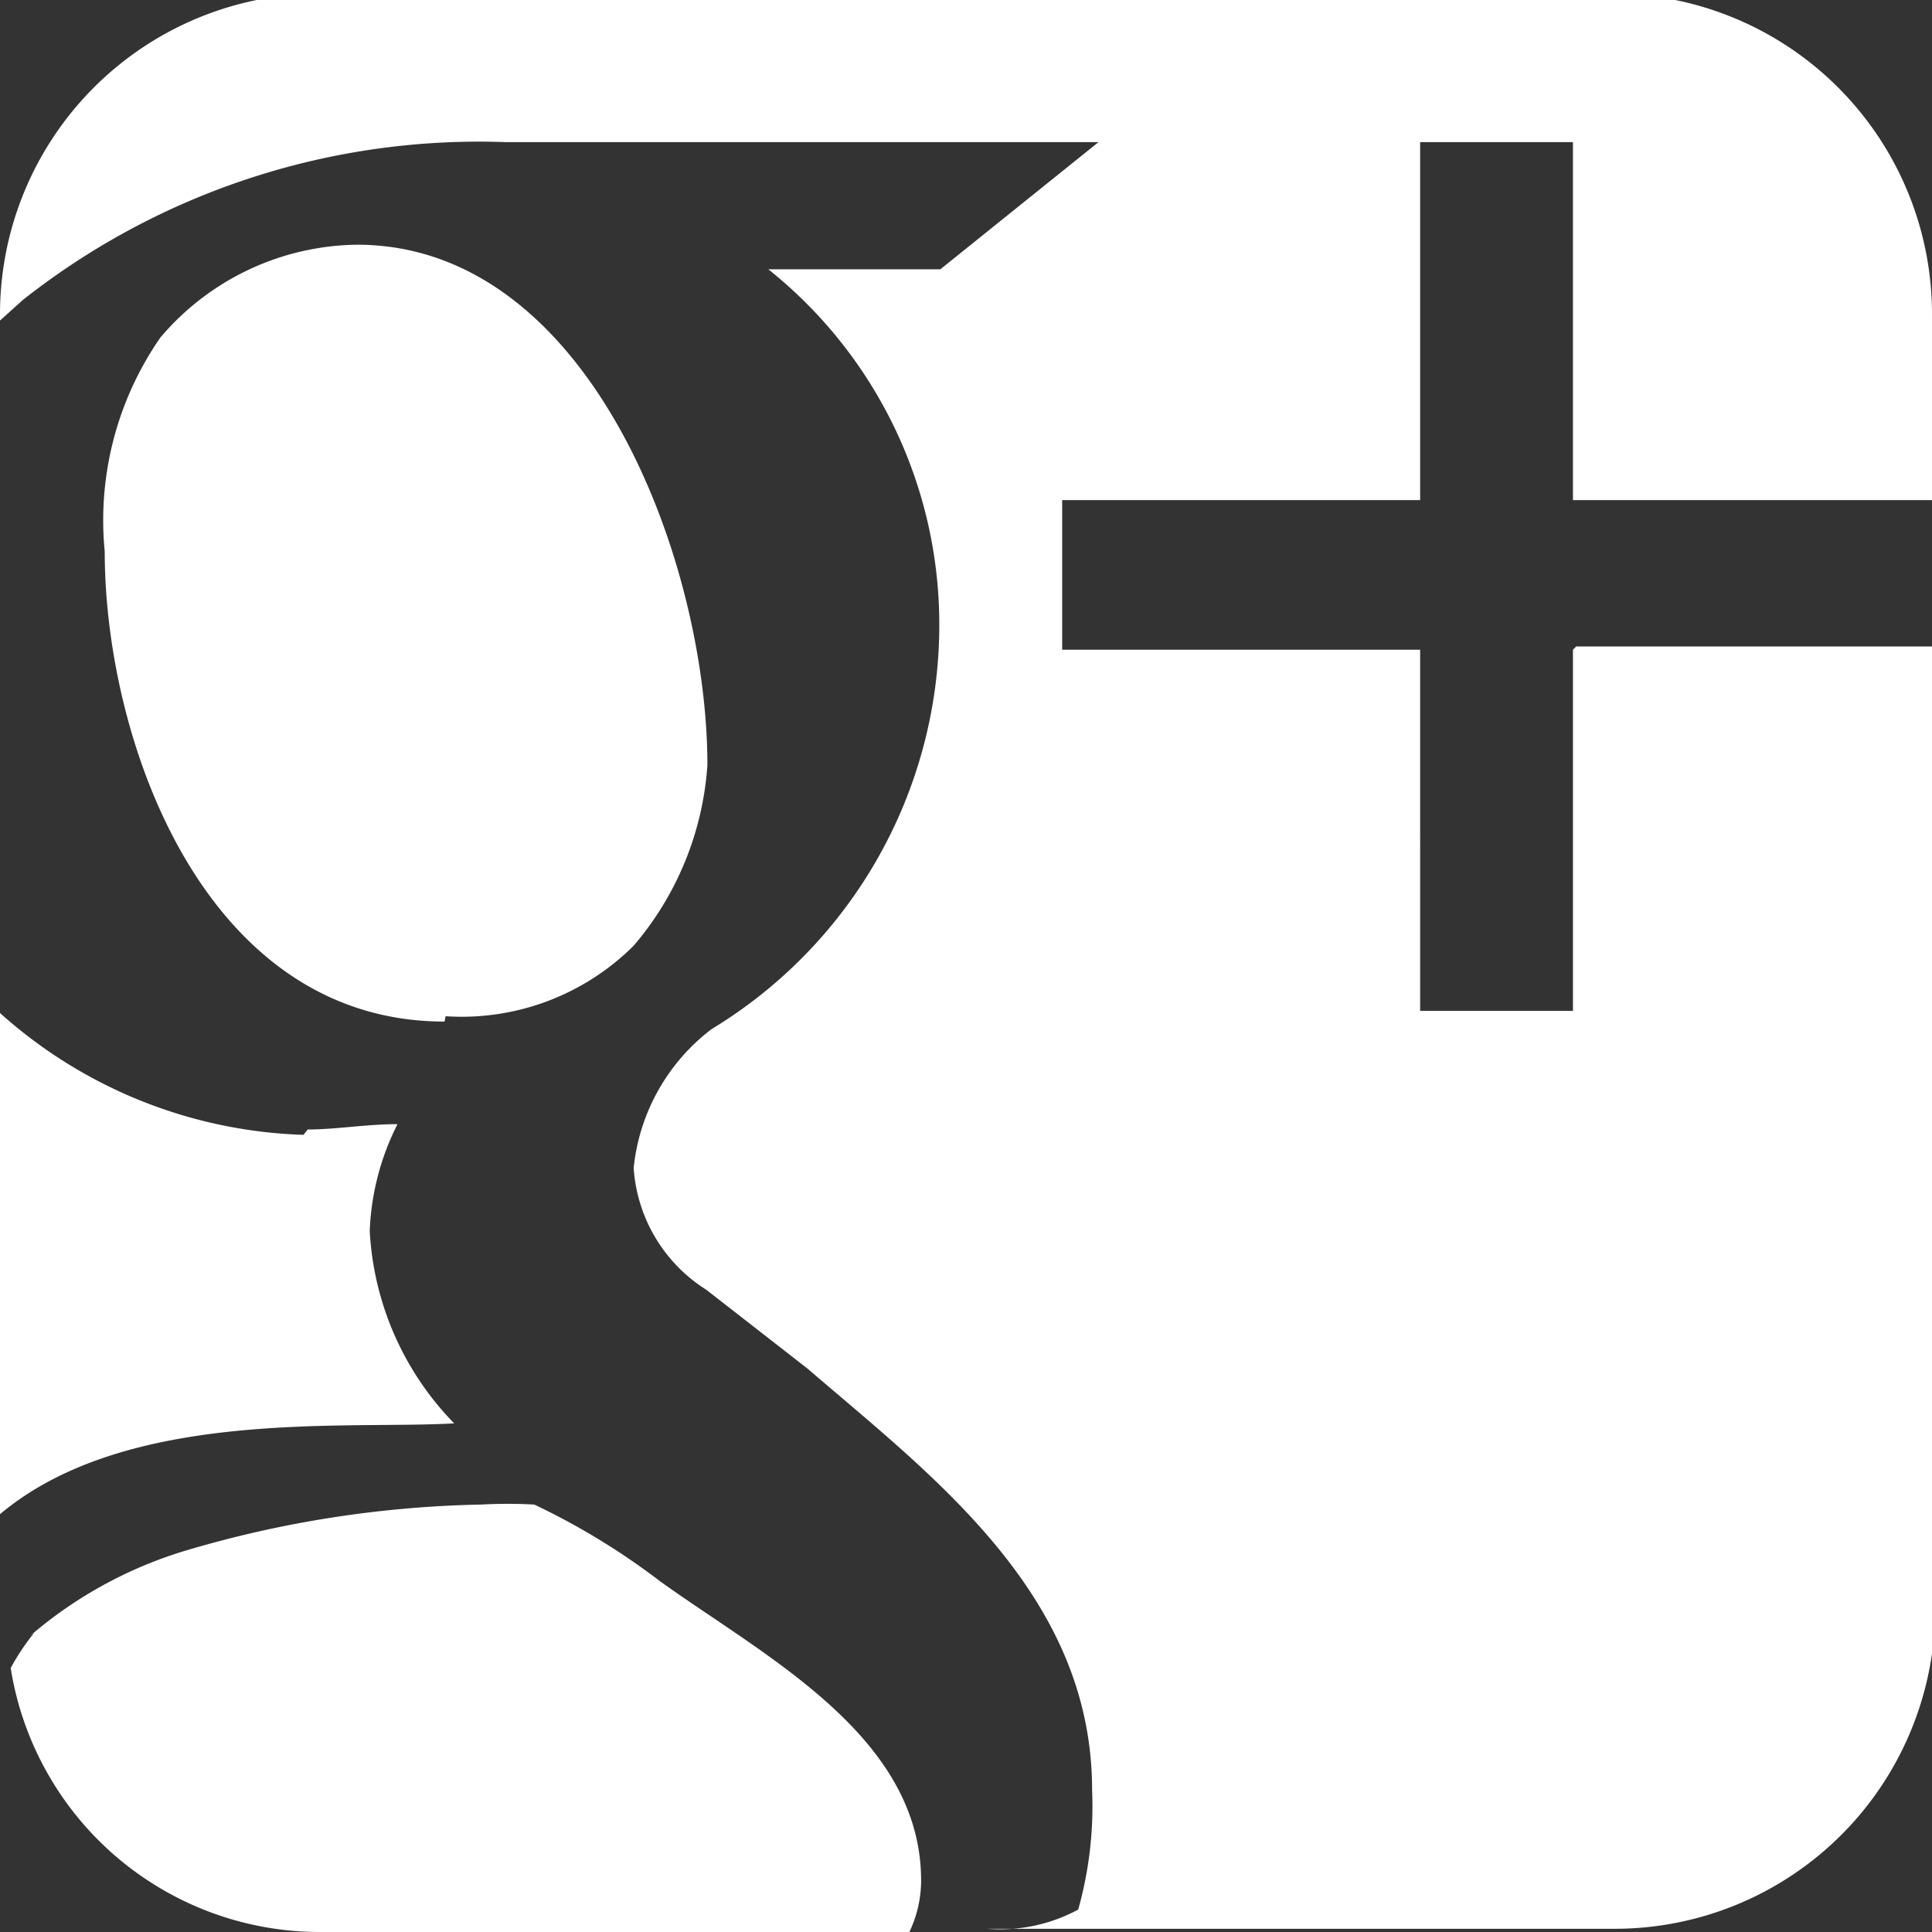 <svg id="Layer_1" data-name="Layer 1" xmlns="http://www.w3.org/2000/svg" xmlns:xlink="http://www.w3.org/1999/xlink" viewBox="0 0 18.08 18.08"><rect x="0" y="0" width="18.08" height="18.08" fill="#333333" stroke="none"/><defs><clipPath id="clip-path" transform="translate(-272 -375.92)"><rect x="272" y="375.92" width="18.08" height="18.08" style="fill:none"/></clipPath></defs><title>google-plus</title><g style="clip-path:url(#clip-path)"><path d="M272.32,391.2a2.14,2.14,0,0,0-.22.33A2.93,2.93,0,0,0,275,394h5.51a1.12,1.12,0,0,0,.11-0.48c0-1.35-1.45-2.09-2.44-2.8A6.58,6.58,0,0,0,277,390a4.55,4.55,0,0,0-.5,0,10.38,10.38,0,0,0-2.76.43,4,4,0,0,0-1.46.8m3.89-5.8a2.28,2.28,0,0,0,1.76-.66,2.9,2.9,0,0,0,.69-1.69c0-1.91-1.1-4.87-3.28-4.87a2.45,2.45,0,0,0-1.84.87,3,3,0,0,0-.52,2c0,1.77.93,4.4,3.18,4.4m-1.32,1.06A4.46,4.46,0,0,1,272,385.4v4.69c1.19-1,3.25-.79,4.25-0.85a2.79,2.79,0,0,1-.79-1.8,2.41,2.41,0,0,1,.26-1c-0.29,0-.58.05-0.84,0.05M286.72,382v3.38h-1.43V382h-3.35v-1.4h3.35v-3.35h1.43v3.35h3.36v-1.74a3,3,0,0,0-3-3H275a3,3,0,0,0-3,3v0.06l0.21-.19a6.89,6.89,0,0,1,4.52-1.48h5.55l-1.48,1.19h-1.61a4.25,4.25,0,0,1,1.6,3.35,4.42,4.42,0,0,1-2.13,3.76,1.87,1.87,0,0,0-.73,1.3,1.46,1.46,0,0,0,.68,1.14l0.95,0.74c1.16,1,2.66,2.11,2.66,3.94a3.57,3.57,0,0,1-.13,1.12,1.54,1.54,0,0,1-.85.18h5.87a3,3,0,0,0,3-3v-9h-3.36Z" transform="translate(-272 -375.92)" style="fill:#fff"/></g></svg>